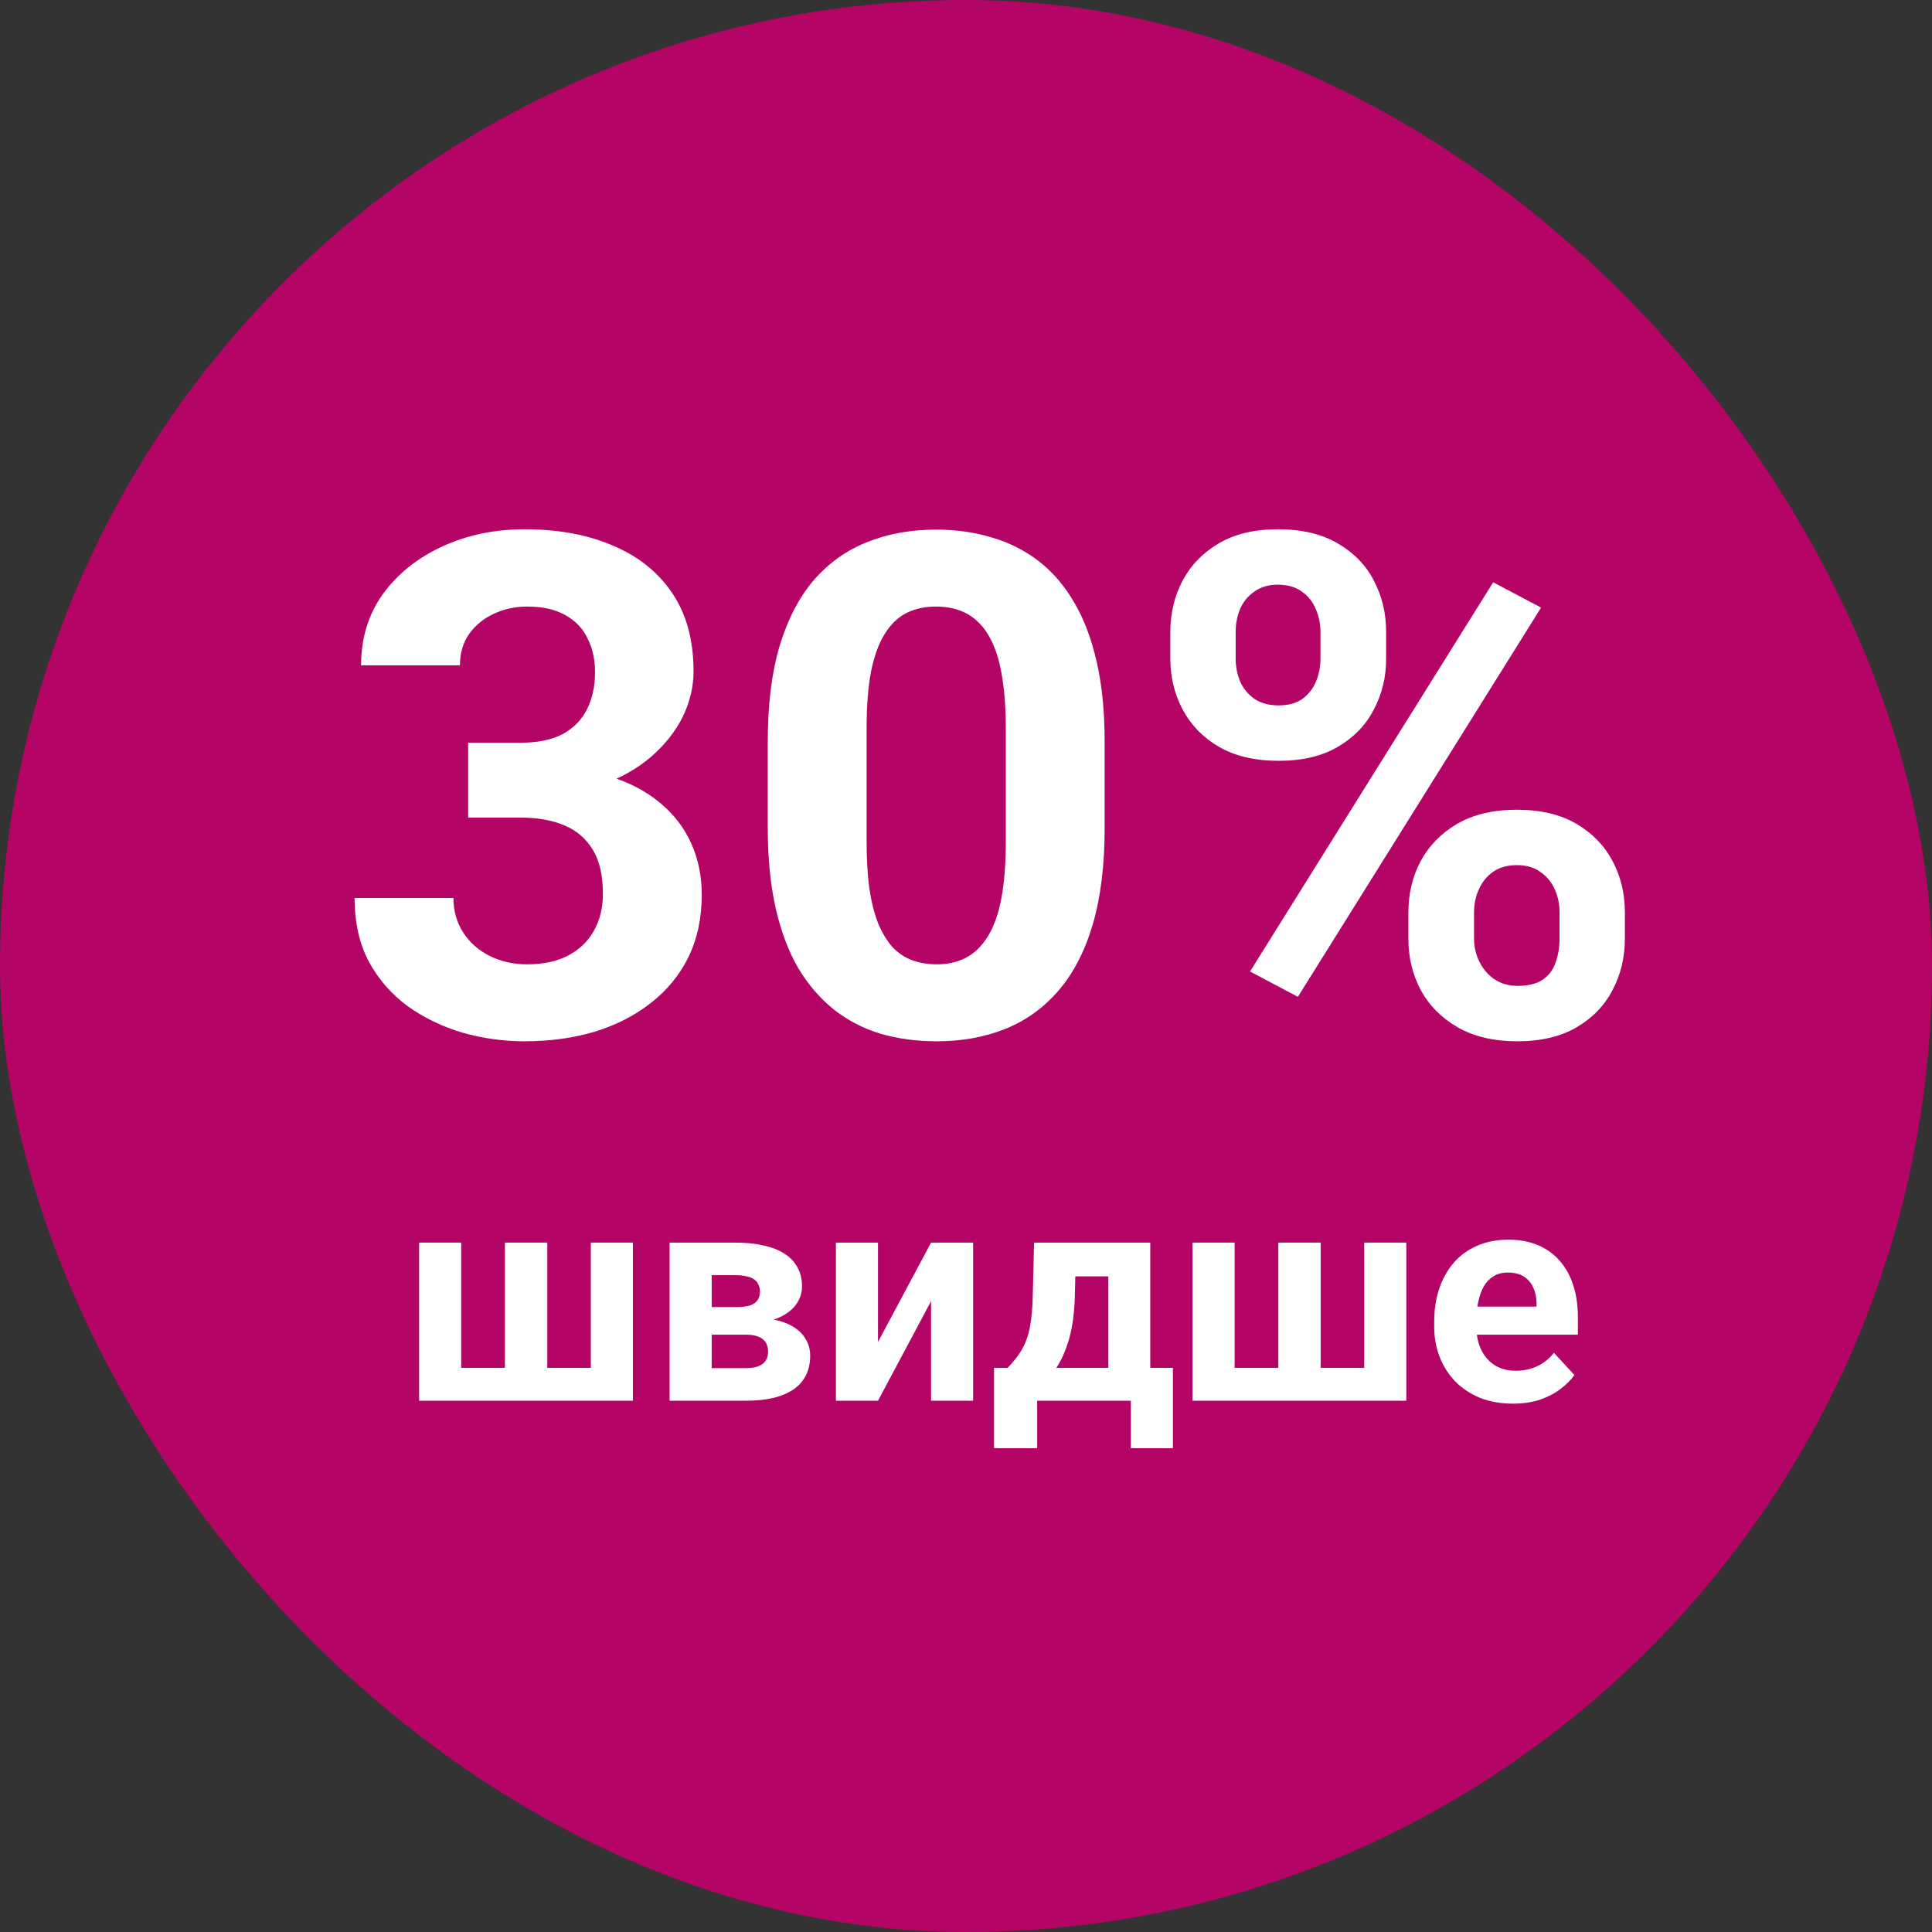 <svg width="160" height="160" viewBox="0 0 160 160" fill="none" xmlns="http://www.w3.org/2000/svg">
<rect x="0" y="0" width="160" height="160" fill="#333333" stroke="none"/>
<g clip-path="url(#clip0_2579_1078)">
<rect width="160" height="160" rx="80" fill="#B40465"/>
<path d="M125.3 116.244C124.283 116.244 123.371 116.083 122.565 115.76C121.758 115.429 121.072 114.973 120.507 114.392C119.95 113.811 119.523 113.138 119.224 112.371C118.926 111.596 118.776 110.773 118.776 109.902V109.418C118.776 108.425 118.918 107.518 119.2 106.695C119.482 105.872 119.886 105.158 120.41 104.552C120.943 103.947 121.588 103.483 122.347 103.161C123.105 102.83 123.96 102.664 124.913 102.664C125.84 102.664 126.663 102.818 127.382 103.124C128.1 103.431 128.701 103.867 129.185 104.431C129.677 104.996 130.048 105.674 130.298 106.465C130.549 107.247 130.674 108.119 130.674 109.079V110.531H120.265V108.208H127.248V107.941C127.248 107.457 127.16 107.026 126.982 106.646C126.813 106.259 126.555 105.952 126.208 105.726C125.861 105.501 125.417 105.388 124.876 105.388C124.416 105.388 124.021 105.488 123.69 105.69C123.359 105.892 123.089 106.174 122.879 106.537C122.678 106.9 122.524 107.328 122.419 107.82C122.323 108.304 122.274 108.837 122.274 109.418V109.902C122.274 110.426 122.347 110.911 122.492 111.354C122.645 111.798 122.859 112.181 123.133 112.504C123.416 112.827 123.755 113.077 124.15 113.255C124.554 113.432 125.009 113.521 125.518 113.521C126.147 113.521 126.732 113.4 127.273 113.158C127.821 112.908 128.293 112.532 128.689 112.032L130.383 113.872C130.109 114.267 129.734 114.646 129.258 115.009C128.79 115.373 128.225 115.671 127.563 115.905C126.902 116.131 126.147 116.244 125.3 116.244Z" fill="white"/>
<path d="M98.758 102.906H102.244V113.279H105.862V102.906H109.372V113.279H112.979V102.906H116.465V116.002H98.758V102.906Z" fill="white"/>
<path d="M85.638 102.906H89.124L89.015 107.288C88.983 108.692 88.821 109.898 88.531 110.907C88.24 111.915 87.853 112.762 87.369 113.448C86.885 114.134 86.332 114.683 85.711 115.094C85.098 115.498 84.452 115.8 83.774 116.002H83.121L83.085 113.315L83.448 113.279C83.859 112.851 84.198 112.436 84.464 112.032C84.731 111.621 84.936 111.189 85.082 110.737C85.227 110.285 85.332 109.781 85.396 109.224C85.469 108.667 85.513 108.022 85.529 107.288L85.638 102.906ZM86.582 102.906H95.26V116.002H91.787V105.702H86.582V102.906ZM82.322 113.279H97.136V119.935H93.65V116.002H85.892V119.935H82.322V113.279Z" fill="white"/>
<path d="M72.712 111.137L77.106 102.906H80.591V116.002H77.106V107.76L72.712 116.002H69.227V102.906H72.712V111.137Z" fill="white"/>
<path d="M61.747 110.531H57.644L57.62 108.244H61.008C61.46 108.244 61.828 108.2 62.11 108.111C62.392 108.014 62.598 107.873 62.727 107.687C62.864 107.493 62.933 107.259 62.933 106.985C62.933 106.743 62.889 106.537 62.8 106.368C62.719 106.19 62.594 106.045 62.425 105.932C62.255 105.819 62.041 105.739 61.783 105.69C61.533 105.634 61.239 105.605 60.9 105.605H58.939V116.002H55.453V102.906H60.9C61.755 102.906 62.521 102.983 63.199 103.136C63.877 103.282 64.454 103.504 64.93 103.802C65.414 104.101 65.781 104.48 66.031 104.94C66.29 105.392 66.419 105.928 66.419 106.549C66.419 106.953 66.326 107.332 66.14 107.687C65.963 108.042 65.696 108.357 65.341 108.631C64.986 108.906 64.547 109.131 64.022 109.309C63.506 109.478 62.909 109.583 62.231 109.624L61.747 110.531ZM61.747 116.002H56.785L57.983 113.303H61.747C62.174 113.303 62.525 113.251 62.8 113.146C63.074 113.041 63.276 112.887 63.405 112.686C63.542 112.476 63.611 112.226 63.611 111.935C63.611 111.653 63.55 111.407 63.429 111.197C63.308 110.987 63.11 110.826 62.836 110.713C62.57 110.592 62.207 110.531 61.747 110.531H58.491L58.515 108.244H62.219L63.066 109.164C63.986 109.22 64.744 109.394 65.341 109.684C65.939 109.975 66.378 110.346 66.661 110.798C66.951 111.241 67.096 111.73 67.096 112.262C67.096 112.883 66.979 113.428 66.745 113.896C66.511 114.364 66.164 114.755 65.704 115.07C65.253 115.377 64.696 115.611 64.034 115.772C63.373 115.925 62.61 116.002 61.747 116.002Z" fill="white"/>
<path d="M34.709 102.906H38.194V113.279H41.813V102.906H45.323V113.279H48.93V102.906H52.415V116.002H34.709V102.906Z" fill="white"/>
<path d="M96.921 54.539V52.358C96.921 50.791 97.261 49.365 97.941 48.081C98.621 46.797 99.622 45.768 100.944 44.993C102.266 44.219 103.889 43.832 105.816 43.832C107.798 43.832 109.451 44.219 110.772 44.993C112.113 45.768 113.114 46.797 113.775 48.081C114.455 49.365 114.795 50.791 114.795 52.358V54.539C114.795 56.069 114.455 57.475 113.775 58.759C113.114 60.043 112.123 61.073 110.801 61.847C109.479 62.621 107.846 63.008 105.901 63.008C103.937 63.008 102.284 62.621 100.944 61.847C99.622 61.073 98.621 60.043 97.941 58.759C97.261 57.475 96.921 56.069 96.921 54.539ZM102.332 52.358V54.539C102.332 55.2 102.454 55.832 102.7 56.437C102.964 57.022 103.361 57.504 103.889 57.881C104.437 58.24 105.098 58.419 105.872 58.419C106.684 58.419 107.345 58.24 107.855 57.881C108.365 57.504 108.743 57.022 108.988 56.437C109.233 55.832 109.356 55.2 109.356 54.539V52.358C109.356 51.659 109.224 51.017 108.96 50.432C108.714 49.828 108.327 49.346 107.798 48.987C107.288 48.609 106.628 48.421 105.816 48.421C105.06 48.421 104.418 48.609 103.889 48.987C103.361 49.346 102.964 49.828 102.7 50.432C102.454 51.017 102.332 51.659 102.332 52.358ZM116.636 77.737V75.556C116.636 74.008 116.976 72.591 117.655 71.307C118.354 70.023 119.364 68.994 120.686 68.22C122.027 67.446 123.67 67.059 125.615 67.059C127.579 67.059 129.222 67.446 130.543 68.22C131.865 68.994 132.866 70.023 133.546 71.307C134.226 72.591 134.566 74.008 134.566 75.556V77.737C134.566 79.286 134.226 80.702 133.546 81.986C132.885 83.27 131.894 84.299 130.572 85.073C129.25 85.847 127.616 86.235 125.671 86.235C123.708 86.235 122.055 85.847 120.715 85.073C119.374 84.299 118.354 83.27 117.655 81.986C116.976 80.702 116.636 79.286 116.636 77.737ZM122.074 75.556V77.737C122.074 78.417 122.225 79.059 122.527 79.663C122.829 80.267 123.245 80.749 123.774 81.108C124.321 81.467 124.954 81.646 125.671 81.646C126.578 81.646 127.286 81.467 127.796 81.108C128.306 80.749 128.655 80.267 128.844 79.663C129.052 79.059 129.155 78.417 129.155 77.737V75.556C129.155 74.876 129.023 74.244 128.759 73.658C128.495 73.054 128.098 72.573 127.569 72.214C127.059 71.836 126.408 71.647 125.615 71.647C124.822 71.647 124.161 71.836 123.632 72.214C123.122 72.573 122.735 73.054 122.471 73.658C122.206 74.244 122.074 74.876 122.074 75.556ZM127.626 50.319L107.487 82.552L103.521 80.456L123.66 48.222L127.626 50.319Z" fill="white"/>
<path d="M91.483 61.422V68.56C91.483 71.657 91.153 74.329 90.492 76.576C89.831 78.804 88.877 80.636 87.631 82.071C86.403 83.487 84.94 84.535 83.24 85.215C81.541 85.895 79.653 86.235 77.576 86.235C75.914 86.235 74.365 86.027 72.93 85.612C71.495 85.177 70.201 84.507 69.05 83.6C67.917 82.694 66.935 81.552 66.104 80.173C65.292 78.776 64.669 77.114 64.234 75.188C63.8 73.262 63.583 71.052 63.583 68.56V61.422C63.583 58.325 63.913 55.672 64.574 53.463C65.254 51.234 66.208 49.412 67.435 47.996C68.681 46.58 70.154 45.541 71.854 44.88C73.553 44.2 75.442 43.86 77.519 43.86C79.181 43.86 80.72 44.078 82.136 44.512C83.571 44.927 84.865 45.579 86.016 46.466C87.168 47.354 88.15 48.496 88.962 49.894C89.774 51.272 90.397 52.924 90.832 54.85C91.266 56.758 91.483 58.948 91.483 61.422ZM83.297 69.636V60.317C83.297 58.825 83.212 57.523 83.042 56.408C82.891 55.294 82.655 54.35 82.334 53.576C82.013 52.783 81.617 52.141 81.144 51.65C80.672 51.159 80.134 50.8 79.53 50.573C78.926 50.347 78.255 50.233 77.519 50.233C76.594 50.233 75.772 50.413 75.055 50.772C74.356 51.13 73.761 51.706 73.27 52.499C72.779 53.274 72.401 54.312 72.137 55.615C71.892 56.899 71.769 58.467 71.769 60.317V69.636C71.769 71.128 71.844 72.44 71.995 73.573C72.165 74.706 72.411 75.679 72.732 76.491C73.072 77.284 73.468 77.935 73.921 78.445C74.394 78.936 74.932 79.295 75.536 79.522C76.159 79.748 76.839 79.862 77.576 79.862C78.482 79.862 79.284 79.682 79.983 79.323C80.701 78.946 81.305 78.36 81.796 77.567C82.306 76.755 82.683 75.698 82.929 74.395C83.174 73.092 83.297 71.506 83.297 69.636Z" fill="white"/>
<path d="M38.77 61.507H43.132C44.53 61.507 45.681 61.271 46.588 60.799C47.494 60.308 48.165 59.628 48.599 58.759C49.052 57.872 49.279 56.843 49.279 55.672C49.279 54.614 49.071 53.68 48.656 52.868C48.259 52.037 47.645 51.395 46.815 50.942C45.984 50.469 44.936 50.233 43.67 50.233C42.669 50.233 41.744 50.432 40.895 50.828C40.045 51.225 39.365 51.782 38.855 52.499C38.345 53.217 38.09 54.086 38.09 55.105H29.904C29.904 52.839 30.509 50.866 31.717 49.185C32.945 47.505 34.587 46.193 36.646 45.248C38.704 44.304 40.97 43.832 43.444 43.832C46.239 43.832 48.684 44.285 50.78 45.192C52.876 46.079 54.509 47.392 55.68 49.129C56.851 50.866 57.436 53.019 57.436 55.587C57.436 56.89 57.134 58.155 56.53 59.383C55.926 60.591 55.057 61.686 53.924 62.668C52.81 63.631 51.45 64.406 49.845 64.991C48.24 65.557 46.437 65.841 44.435 65.841H38.77V61.507ZM38.77 67.71V63.49H44.435C46.682 63.49 48.656 63.745 50.355 64.254C52.055 64.764 53.48 65.501 54.632 66.464C55.784 67.408 56.653 68.531 57.238 69.834C57.824 71.118 58.116 72.544 58.116 74.112C58.116 76.038 57.748 77.756 57.011 79.267C56.275 80.758 55.236 82.024 53.896 83.062C52.574 84.101 51.025 84.894 49.25 85.442C47.475 85.97 45.54 86.235 43.444 86.235C41.706 86.235 39.998 85.999 38.317 85.526C36.655 85.036 35.145 84.309 33.785 83.346C32.444 82.364 31.368 81.136 30.556 79.663C29.763 78.171 29.366 76.406 29.366 74.367H37.552C37.552 75.424 37.816 76.368 38.345 77.199C38.874 78.03 39.601 78.681 40.526 79.153C41.471 79.626 42.519 79.862 43.67 79.862C44.973 79.862 46.087 79.626 47.013 79.153C47.957 78.662 48.675 77.983 49.165 77.114C49.675 76.227 49.93 75.197 49.93 74.027C49.93 72.516 49.656 71.307 49.109 70.401C48.561 69.476 47.778 68.796 46.758 68.362C45.738 67.927 44.53 67.71 43.132 67.71H38.77Z" fill="white"/>
</g>
<defs>
<clipPath id="clip0_2579_1078">
<rect width="160" height="160" fill="white"/>
</clipPath>
</defs>
</svg>
